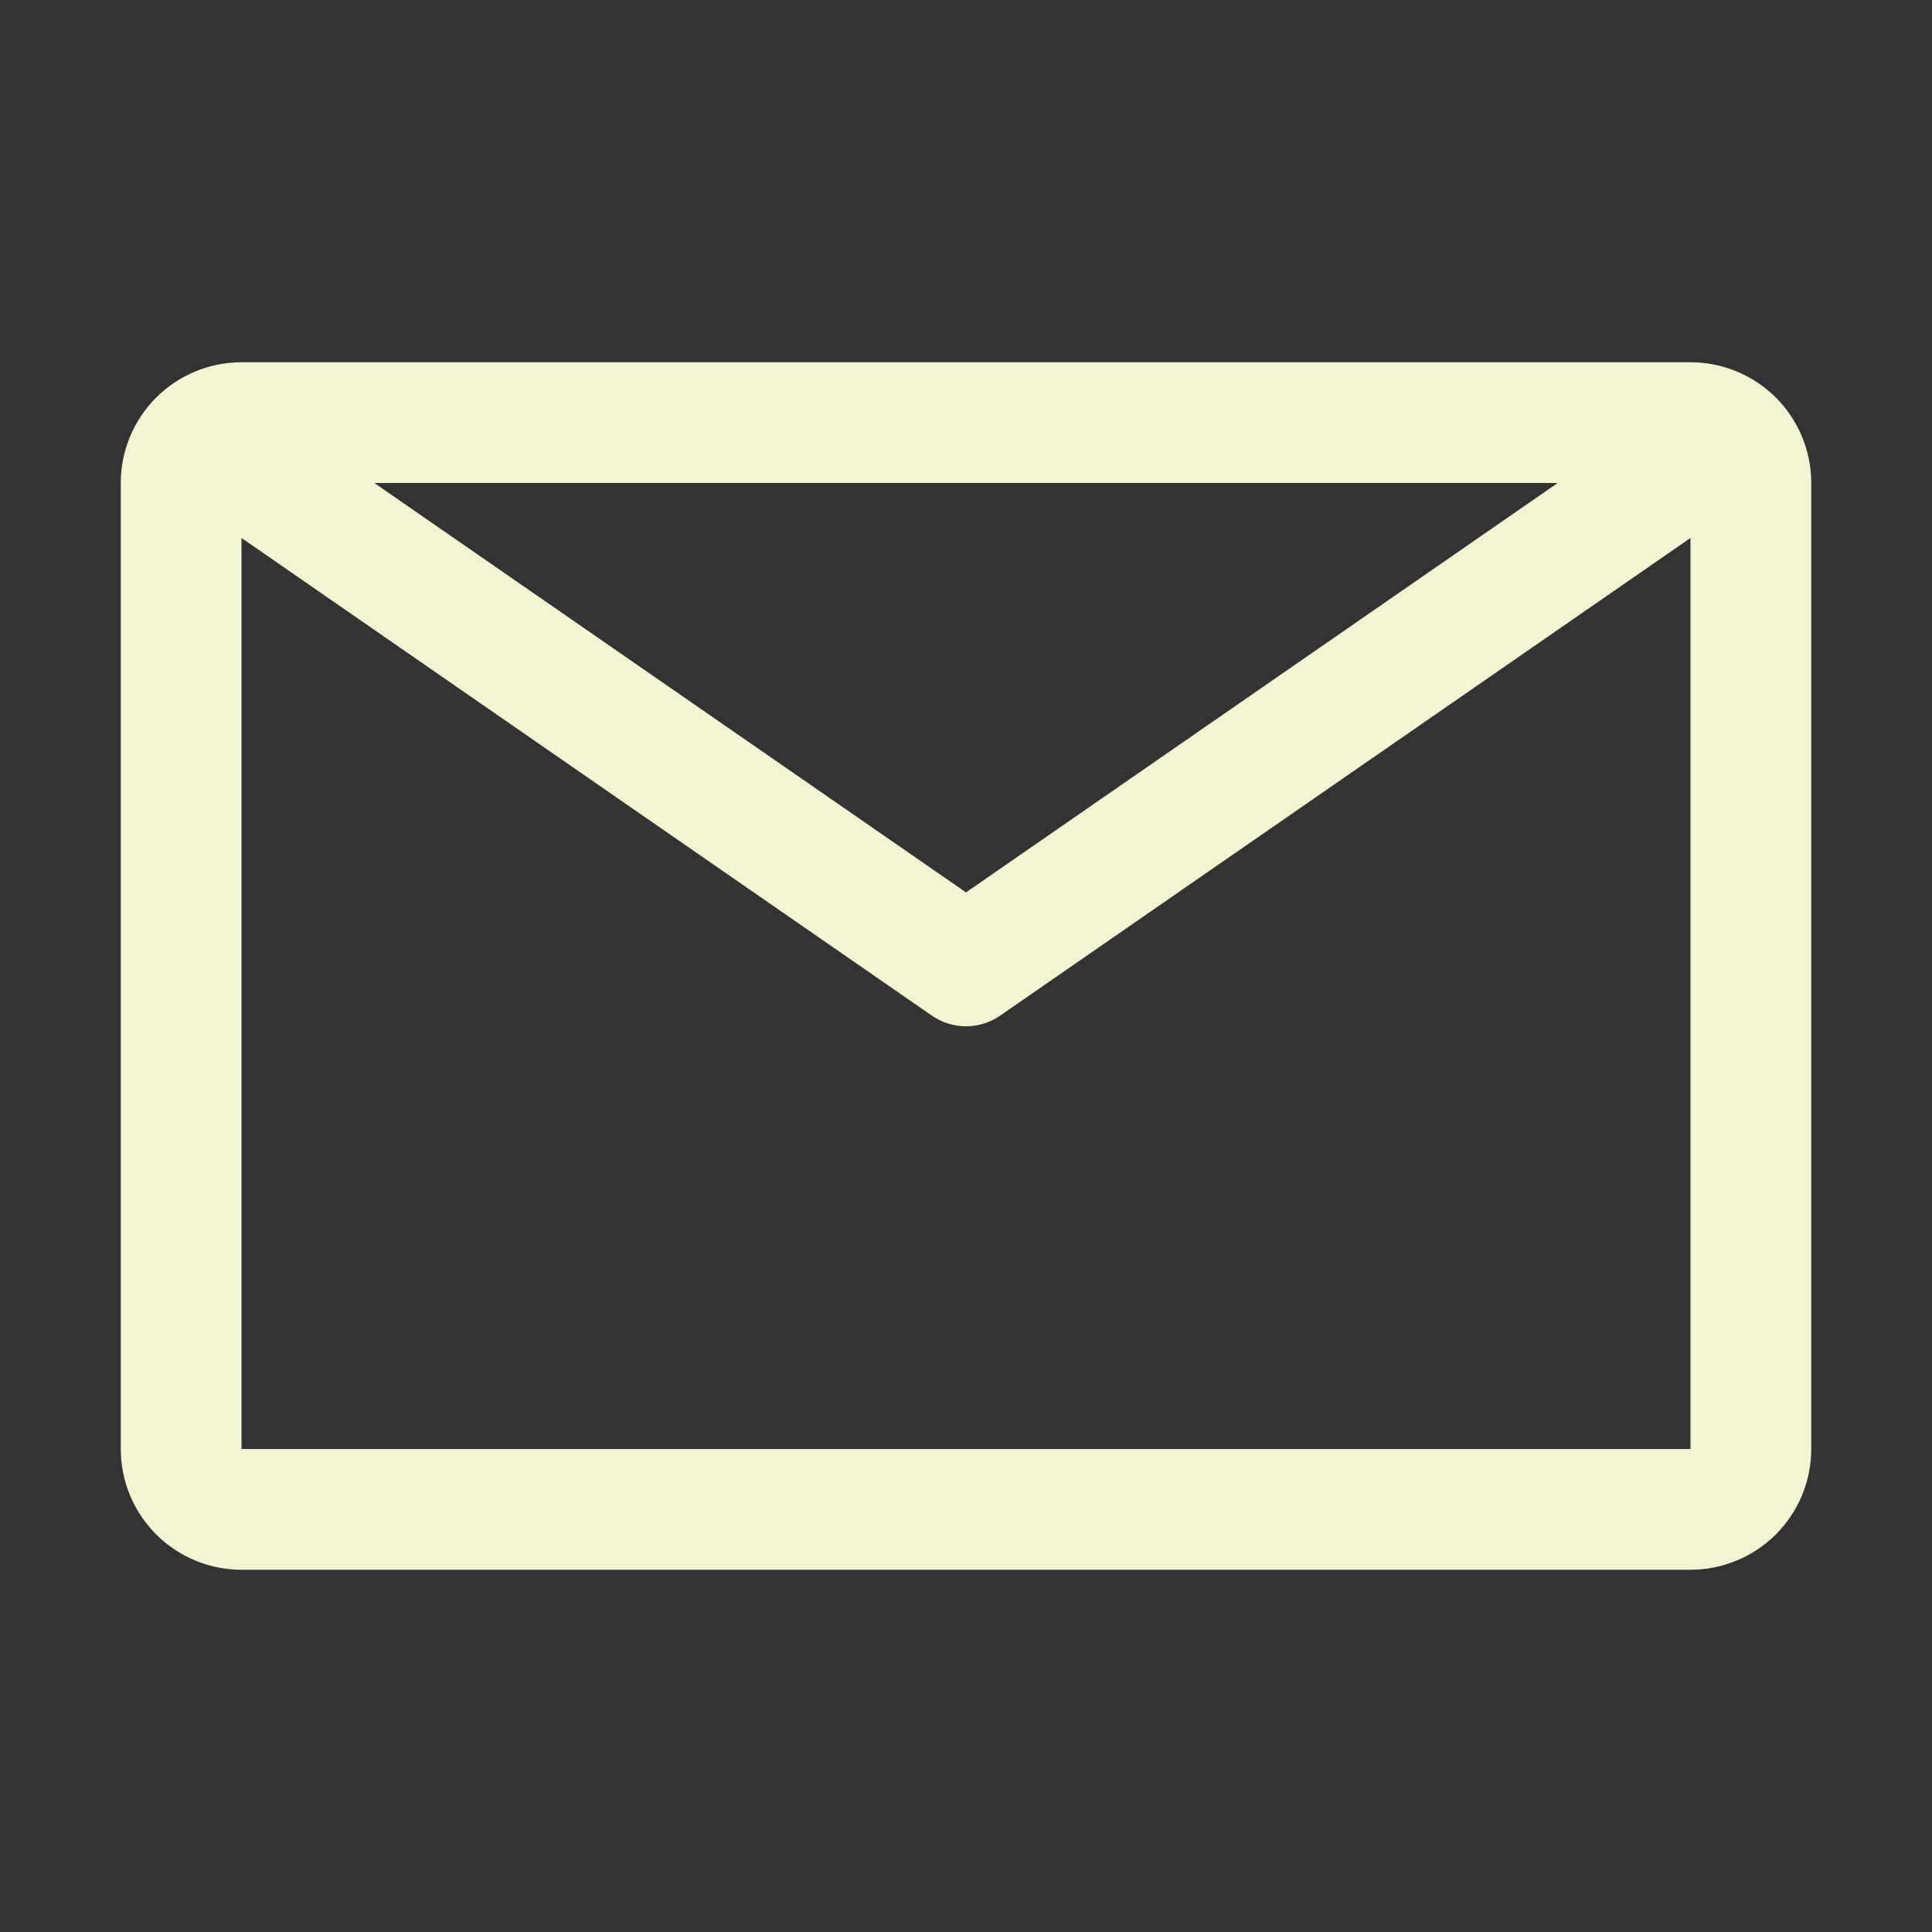 <svg width="20" height="20" viewBox="0 0 20 20" fill="none" xmlns="http://www.w3.org/2000/svg">
<rect x="0" y="0" width="20" height="20" fill="#333333" stroke="none"/>
<g clip-path="url(#clip0_213_208)">
<path d="M17.5 3.75H2.5C2.168 3.75 1.851 3.882 1.616 4.116C1.382 4.351 1.25 4.668 1.25 5V15C1.25 15.332 1.382 15.649 1.616 15.884C1.851 16.118 2.168 16.25 2.5 16.25H17.5C17.831 16.25 18.149 16.118 18.384 15.884C18.618 15.649 18.75 15.332 18.75 15V5C18.75 4.668 18.618 4.351 18.384 4.116C18.149 3.882 17.831 3.75 17.5 3.75ZM16.125 5L10 9.238L3.875 5H16.125ZM2.5 15V5.569L9.644 10.512C9.748 10.585 9.873 10.624 10 10.624C10.127 10.624 10.252 10.585 10.356 10.512L17.5 5.569V15H2.5Z" fill="#F3F4D3"/>
</g>
<defs>
<clipPath id="clip0_213_208">
<rect width="20" height="20" fill="white"/>
</clipPath>
</defs>
</svg>
